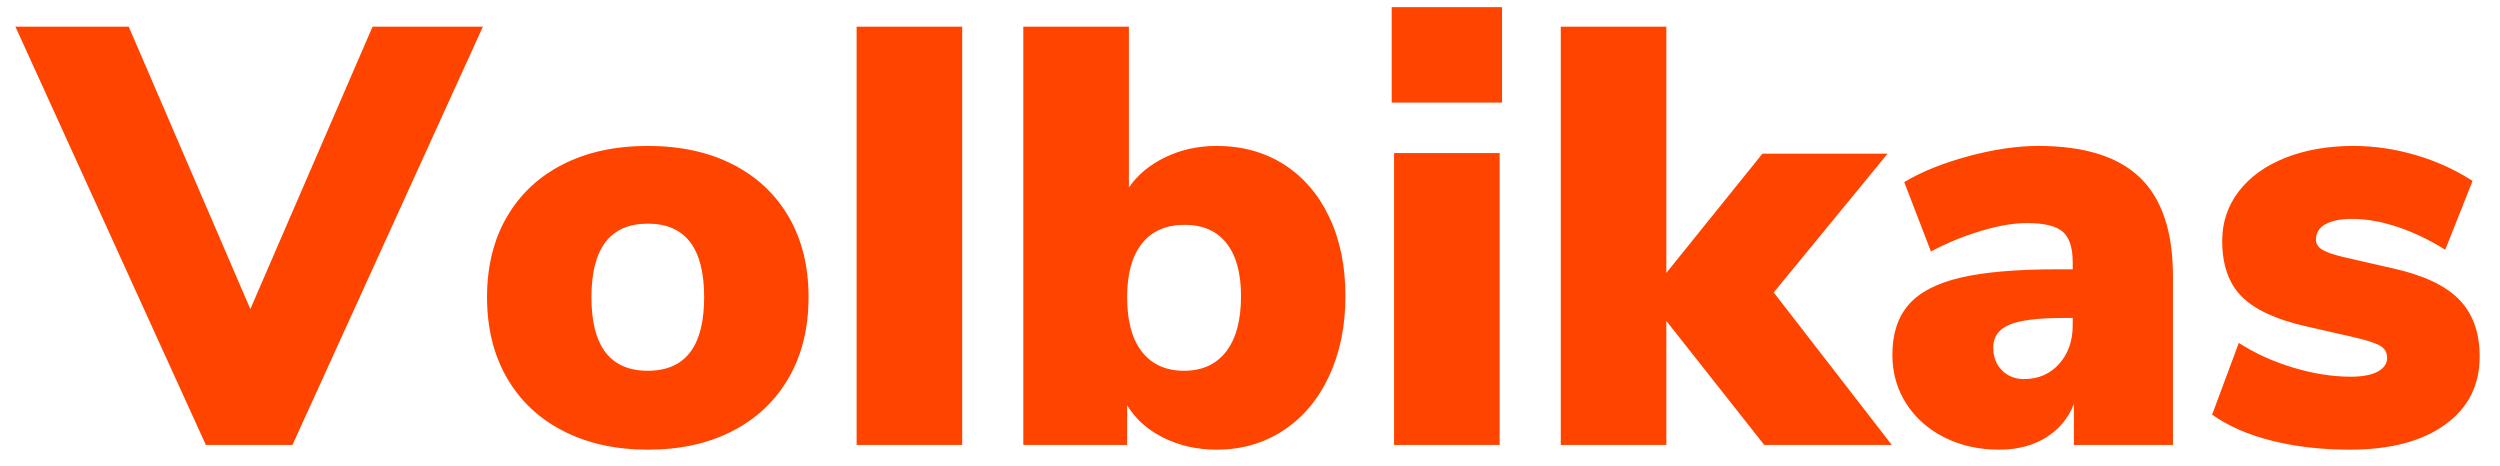 <?xml version="1.0" encoding="UTF-8"?>
<svg width="118px" height="22px" viewBox="0 0 118 22" version="1.1" xmlns="http://www.w3.org/2000/svg" xmlns:xlink="http://www.w3.org/1999/xlink">
    <!-- Generator: Sketch 52.5 (67469) - http://www.bohemiancoding.com/sketch -->
    <title>Volbikas</title>
    <desc>Created with Sketch.</desc>
    <g id="Page-1" stroke="none" stroke-width="1" fill="none" fill-rule="evenodd">
        <path d="M17.584,1.26 L22.792,1.26 L13.804,21 L9.716,21 L0.728,1.26 L6.076,1.26 L11.816,14.588 L17.584,1.26 Z M30.576,21.224 C29.064,21.224 27.734,20.93 26.586,20.342 C25.438,19.754 24.551,18.919 23.926,17.836 C23.301,16.753 22.988,15.484 22.988,14.028 C22.988,12.572 23.301,11.307 23.926,10.234 C24.551,9.161 25.433,8.335 26.572,7.756 C27.711,7.177 29.045,6.888 30.576,6.888 C32.107,6.888 33.441,7.177 34.58,7.756 C35.719,8.335 36.601,9.161 37.226,10.234 C37.851,11.307 38.164,12.572 38.164,14.028 C38.164,15.484 37.851,16.753 37.226,17.836 C36.601,18.919 35.719,19.754 34.58,20.342 C33.441,20.93 32.107,21.224 30.576,21.224 Z M30.576,17.5 C32.349,17.5 33.236,16.343 33.236,14.028 C33.236,11.713 32.349,10.556 30.576,10.556 C28.803,10.556 27.916,11.713 27.916,14.028 C27.916,16.343 28.803,17.5 30.576,17.5 Z M40.432,21 L40.432,1.26 L45.416,1.26 L45.416,21 L40.432,21 Z M57.428,6.888 C58.623,6.888 59.677,7.177 60.592,7.756 C61.507,8.335 62.221,9.161 62.734,10.234 C63.247,11.307 63.504,12.553 63.504,13.972 C63.504,15.391 63.247,16.651 62.734,17.752 C62.221,18.853 61.502,19.707 60.578,20.314 C59.654,20.921 58.604,21.224 57.428,21.224 C56.513,21.224 55.678,21.037 54.922,20.664 C54.166,20.291 53.592,19.777 53.2,19.124 L53.2,21 L48.3,21 L48.3,1.26 L53.284,1.26 L53.284,8.848 C53.695,8.251 54.269,7.775 55.006,7.42 C55.743,7.065 56.551,6.888 57.428,6.888 Z M55.888,17.5 C56.747,17.5 57.409,17.197 57.876,16.59 C58.343,15.983 58.576,15.111 58.576,13.972 C58.576,12.889 58.347,12.059 57.89,11.48 C57.433,10.901 56.775,10.612 55.916,10.612 C55.039,10.612 54.367,10.906 53.9,11.494 C53.433,12.082 53.2,12.927 53.2,14.028 C53.2,15.148 53.433,16.007 53.9,16.604 C54.367,17.201 55.029,17.5 55.888,17.5 Z M65.8,21 L65.8,7.224 L70.784,7.224 L70.784,21 L65.8,21 Z M65.688,0.336 L70.896,0.336 L70.896,4.844 L65.688,4.844 L65.688,0.336 Z M89.292,21 L83.272,21 L78.652,15.148 L78.652,21 L73.668,21 L73.668,1.26 L78.652,1.26 L78.652,12.88 L83.188,7.252 L89.096,7.252 L83.72,13.804 L89.292,21 Z M96.208,6.888 C98.373,6.888 99.974,7.387 101.01,8.386 C102.046,9.385 102.564,10.939 102.564,13.048 L102.564,21 L97.888,21 L97.888,19.068 C97.627,19.74 97.188,20.267 96.572,20.65 C95.956,21.033 95.219,21.224 94.36,21.224 C93.408,21.224 92.549,21.033 91.784,20.65 C91.019,20.267 90.417,19.735 89.978,19.054 C89.539,18.373 89.32,17.603 89.32,16.744 C89.32,15.755 89.577,14.966 90.09,14.378 C90.603,13.79 91.42,13.365 92.54,13.104 C93.66,12.843 95.172,12.712 97.076,12.712 L97.832,12.712 L97.832,12.376 C97.832,11.685 97.673,11.205 97.356,10.934 C97.039,10.663 96.479,10.528 95.676,10.528 C95.041,10.528 94.309,10.654 93.478,10.906 C92.647,11.158 91.868,11.48 91.14,11.872 L89.88,8.596 C90.683,8.111 91.686,7.705 92.89,7.378 C94.094,7.051 95.2,6.888 96.208,6.888 Z M95.536,17.892 C96.208,17.892 96.759,17.654 97.188,17.178 C97.617,16.702 97.832,16.091 97.832,15.344 L97.832,15.008 L97.384,15.008 C96.189,15.008 95.34,15.115 94.836,15.33 C94.332,15.545 94.08,15.904 94.08,16.408 C94.08,16.837 94.215,17.192 94.486,17.472 C94.757,17.752 95.107,17.892 95.536,17.892 Z M110.908,21.224 C109.583,21.224 108.36,21.084 107.24,20.804 C106.12,20.524 105.177,20.113 104.412,19.572 L105.672,16.184 C106.419,16.669 107.268,17.057 108.22,17.346 C109.172,17.635 110.087,17.78 110.964,17.78 C111.505,17.78 111.925,17.701 112.224,17.542 C112.523,17.383 112.672,17.164 112.672,16.884 C112.672,16.641 112.565,16.455 112.35,16.324 C112.135,16.193 111.701,16.053 111.048,15.904 L108.836,15.4 C107.436,15.083 106.428,14.616 105.812,14 C105.196,13.384 104.888,12.507 104.888,11.368 C104.888,10.491 105.149,9.711 105.672,9.03 C106.195,8.349 106.927,7.821 107.87,7.448 C108.813,7.075 109.881,6.888 111.076,6.888 C112.065,6.888 113.05,7.033 114.03,7.322 C115.01,7.611 115.901,8.017 116.704,8.54 L115.416,11.788 C114.669,11.321 113.918,10.962 113.162,10.71 C112.406,10.458 111.692,10.332 111.02,10.332 C110.479,10.332 110.059,10.416 109.76,10.584 C109.461,10.752 109.312,10.995 109.312,11.312 C109.312,11.499 109.405,11.653 109.592,11.774 C109.779,11.895 110.105,12.012 110.572,12.124 L112.896,12.656 C114.352,12.973 115.407,13.463 116.06,14.126 C116.713,14.789 117.04,15.689 117.04,16.828 C117.04,18.191 116.494,19.264 115.402,20.048 C114.31,20.832 112.812,21.224 110.908,21.224 Z" id="Volbikas" fill="#FF4400"></path>
    </g>
</svg>